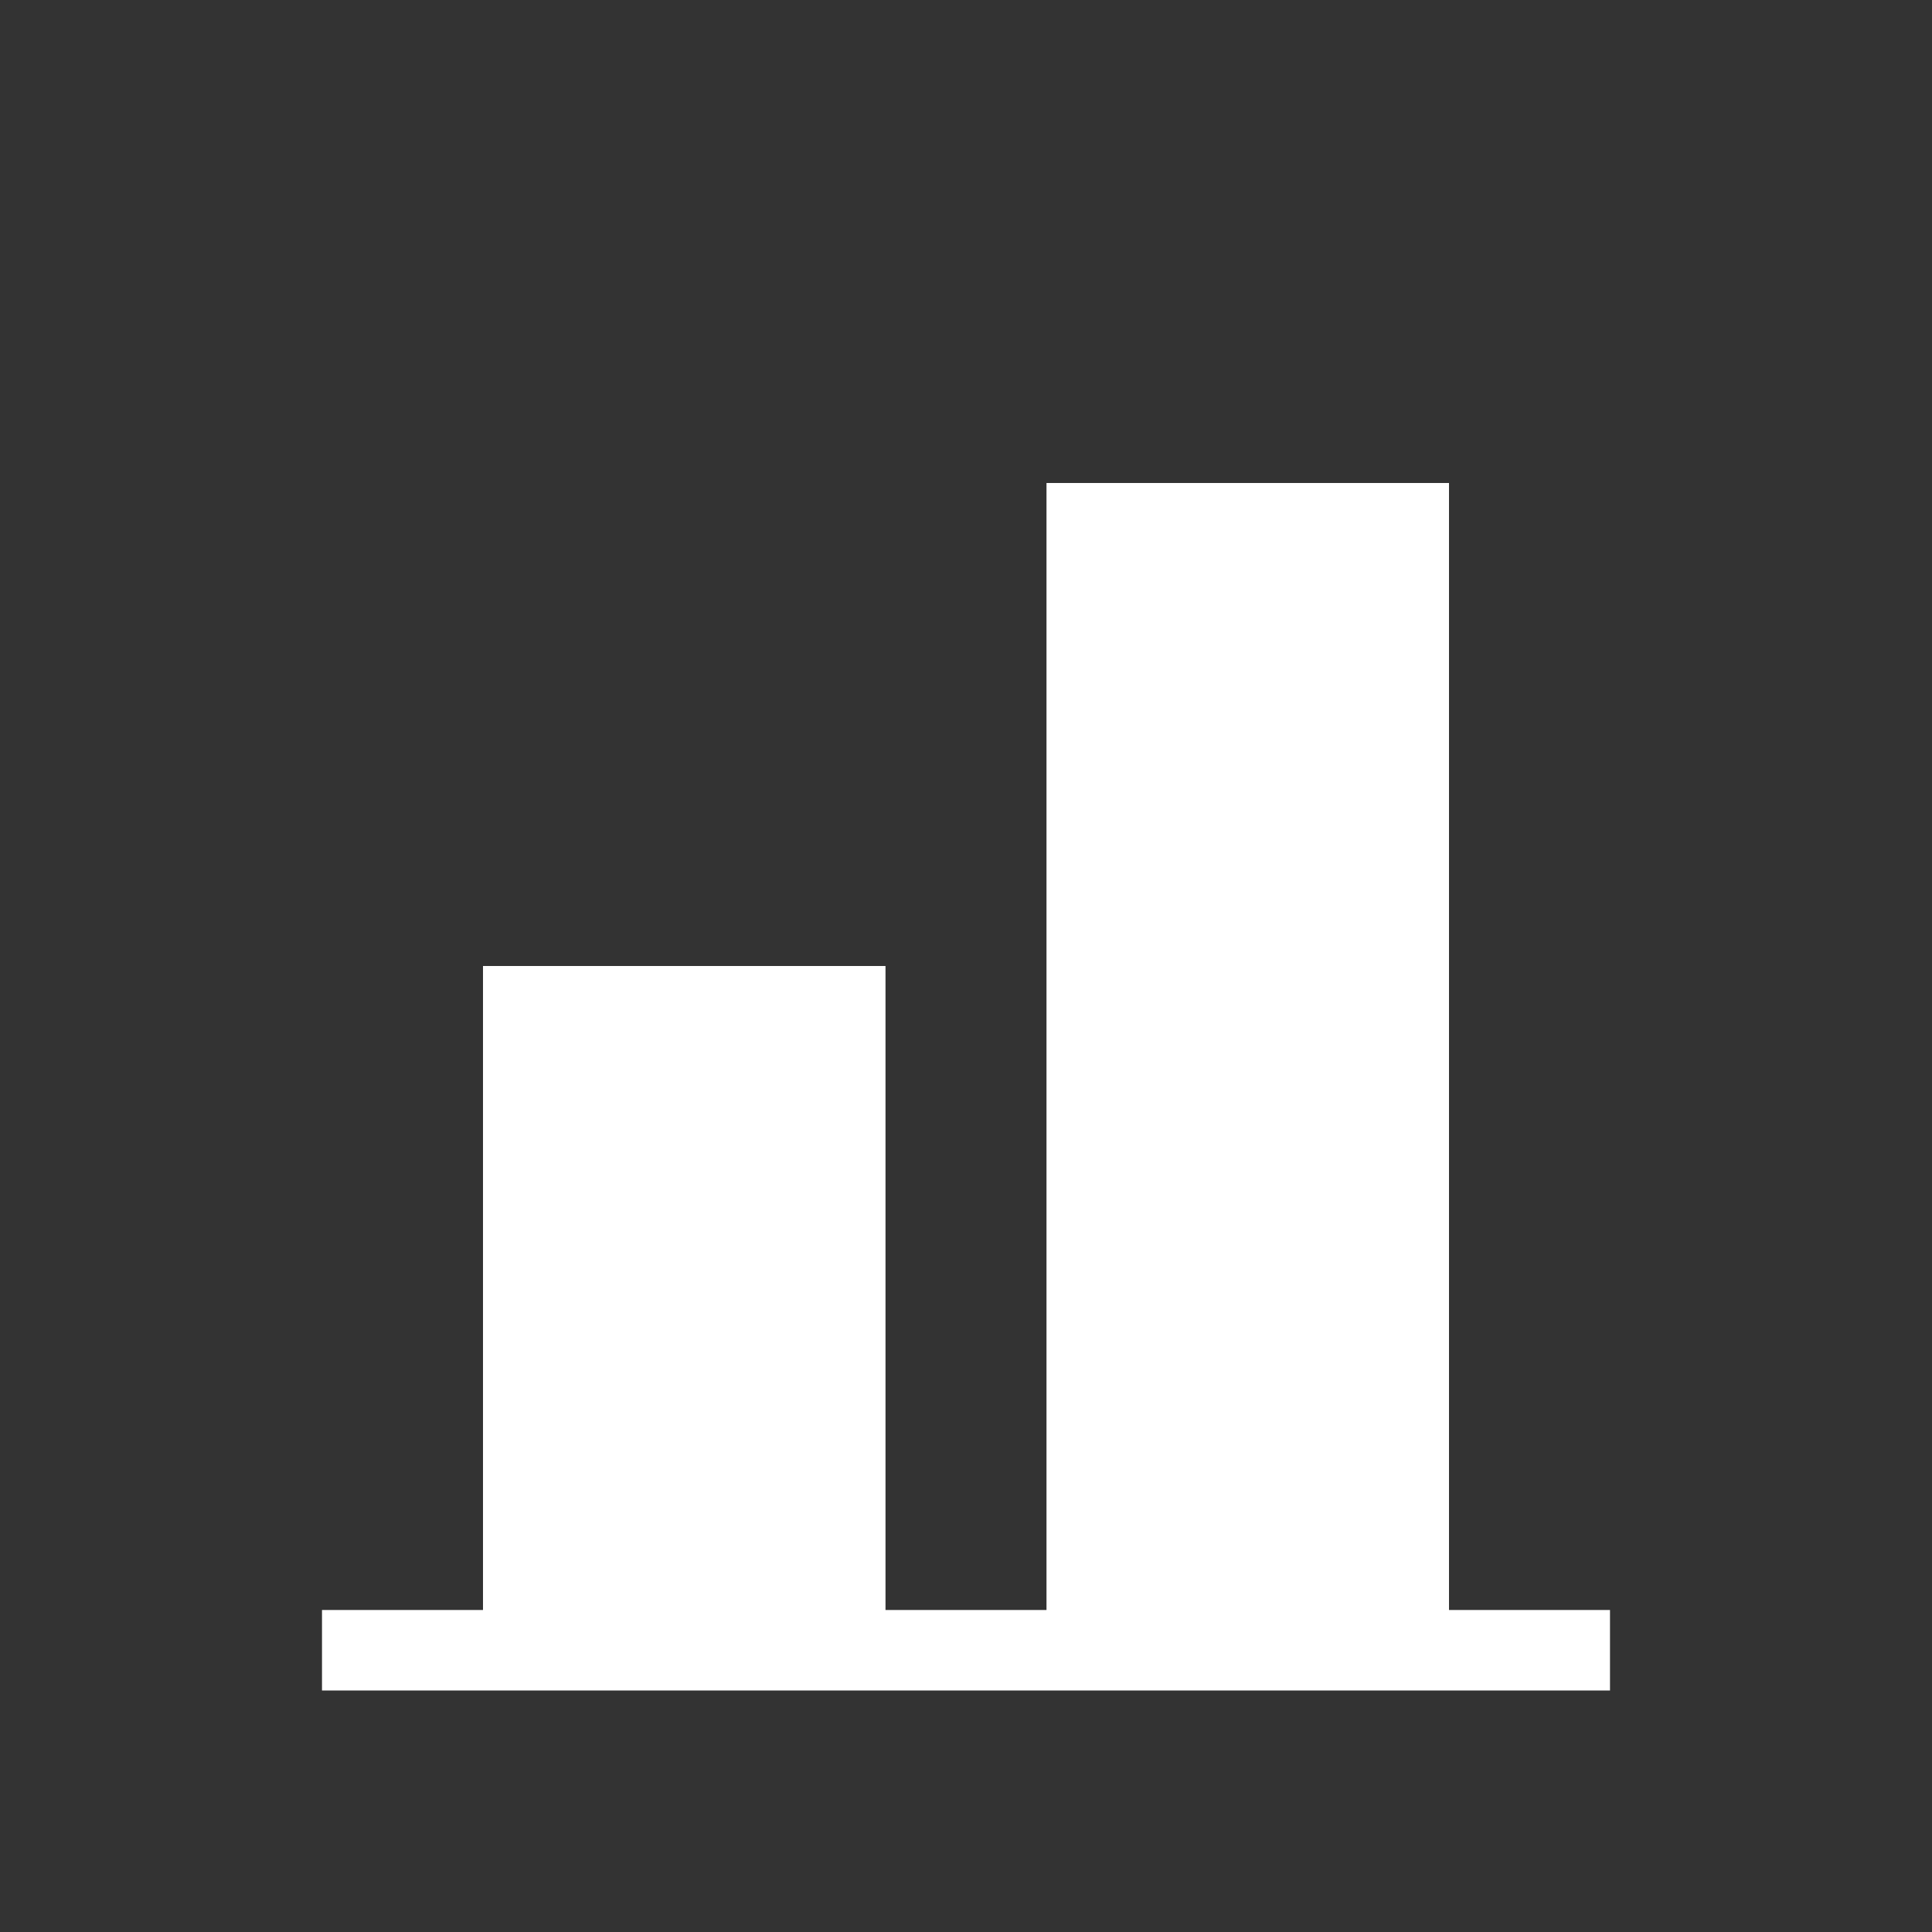 <svg xmlns="http://www.w3.org/2000/svg" xmlns:xlink="http://www.w3.org/1999/xlink" width="24" height="24" viewBox="0 0 24 24"><rect x="0" y="0" width="24" height="24" fill="#333333" stroke="none"/><defs><style>.a,.c{fill:#fff;}.a{stroke:#707070;}.b{clip-path:url(#a);}</style><clipPath id="a"><rect class="a" width="24" height="24" transform="translate(6 208)"/></clipPath></defs><g class="b" transform="translate(-6 -208)"><path class="c" d="M-1397-172h-14v-1h2v-8h5v8h2v-14h5v14h2v1Z" transform="translate(1421 401)"/></g></svg>